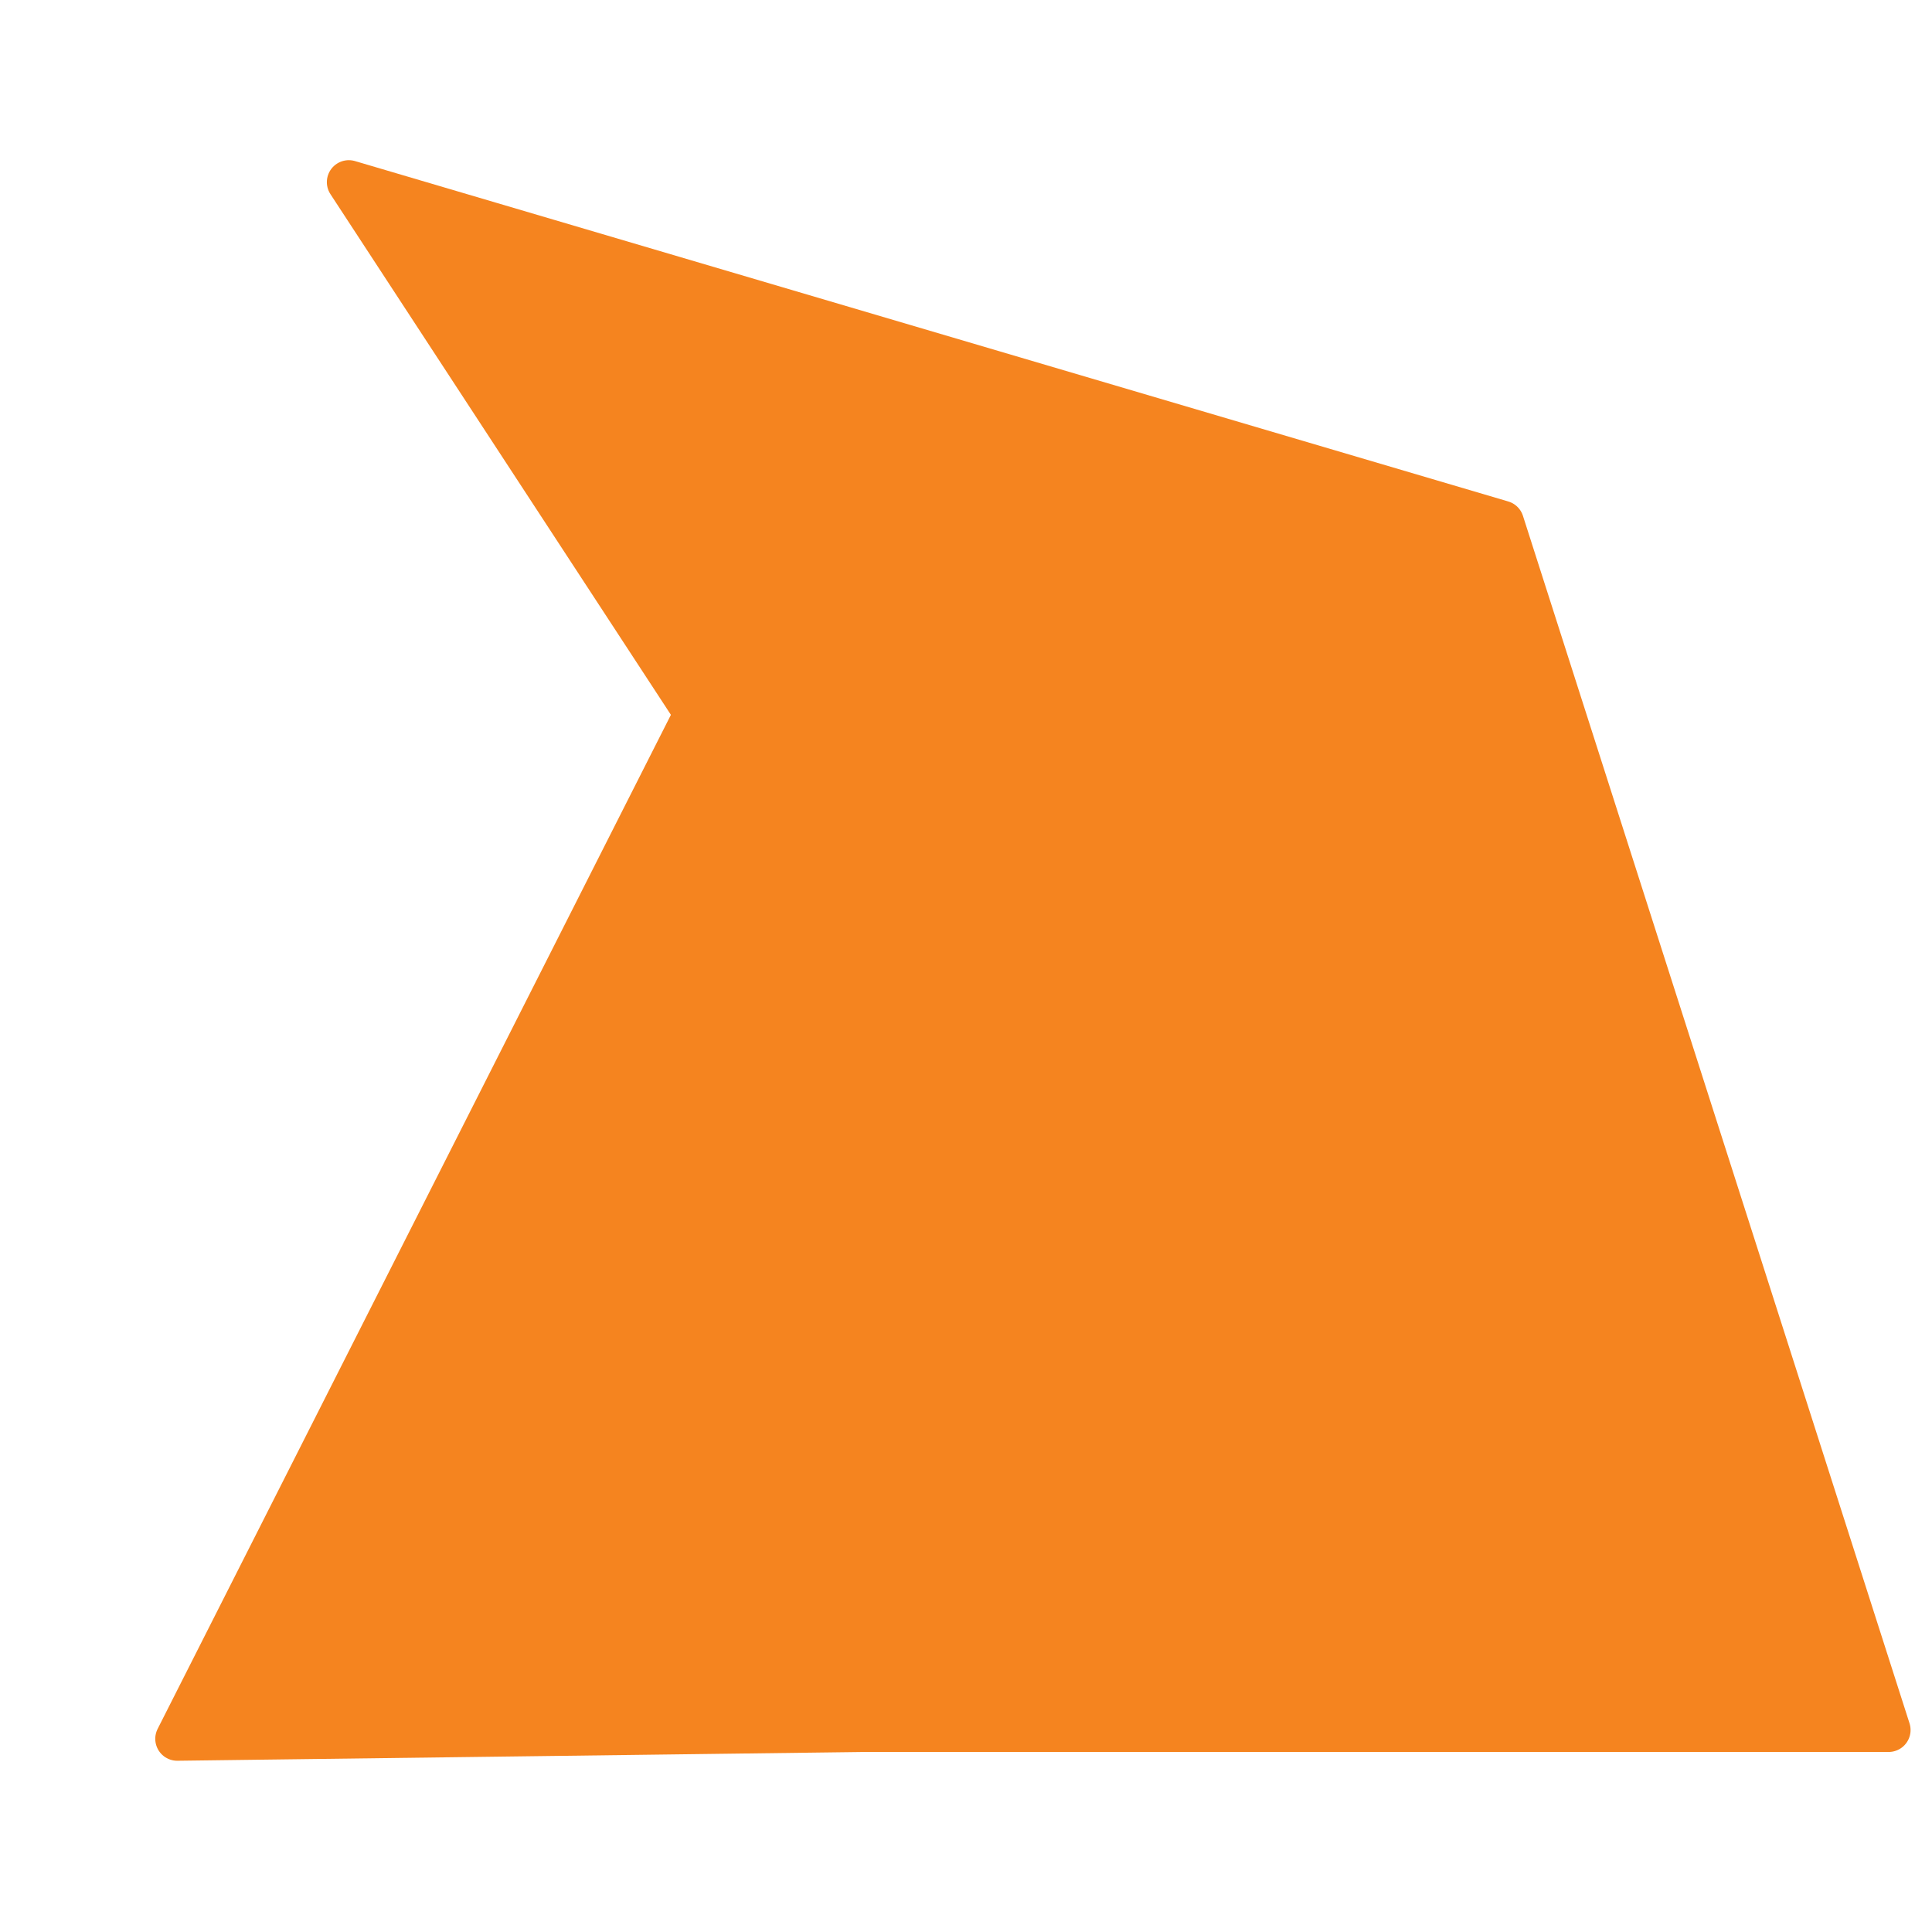 <?xml version="1.0" encoding="UTF-8" standalone="no"?><svg width='11' height='11' viewBox='0 0 11 11' fill='none' xmlns='http://www.w3.org/2000/svg'>
<path d='M8.552 2.975L1.986 1.037L3.964 4.062L1.009 9.9L4.917 9.85H10.753L8.552 2.975Z' fill='#F5841F' stroke='#F5841F' stroke-width='0.25' stroke-linecap='round' stroke-linejoin='round'/>
</svg>
